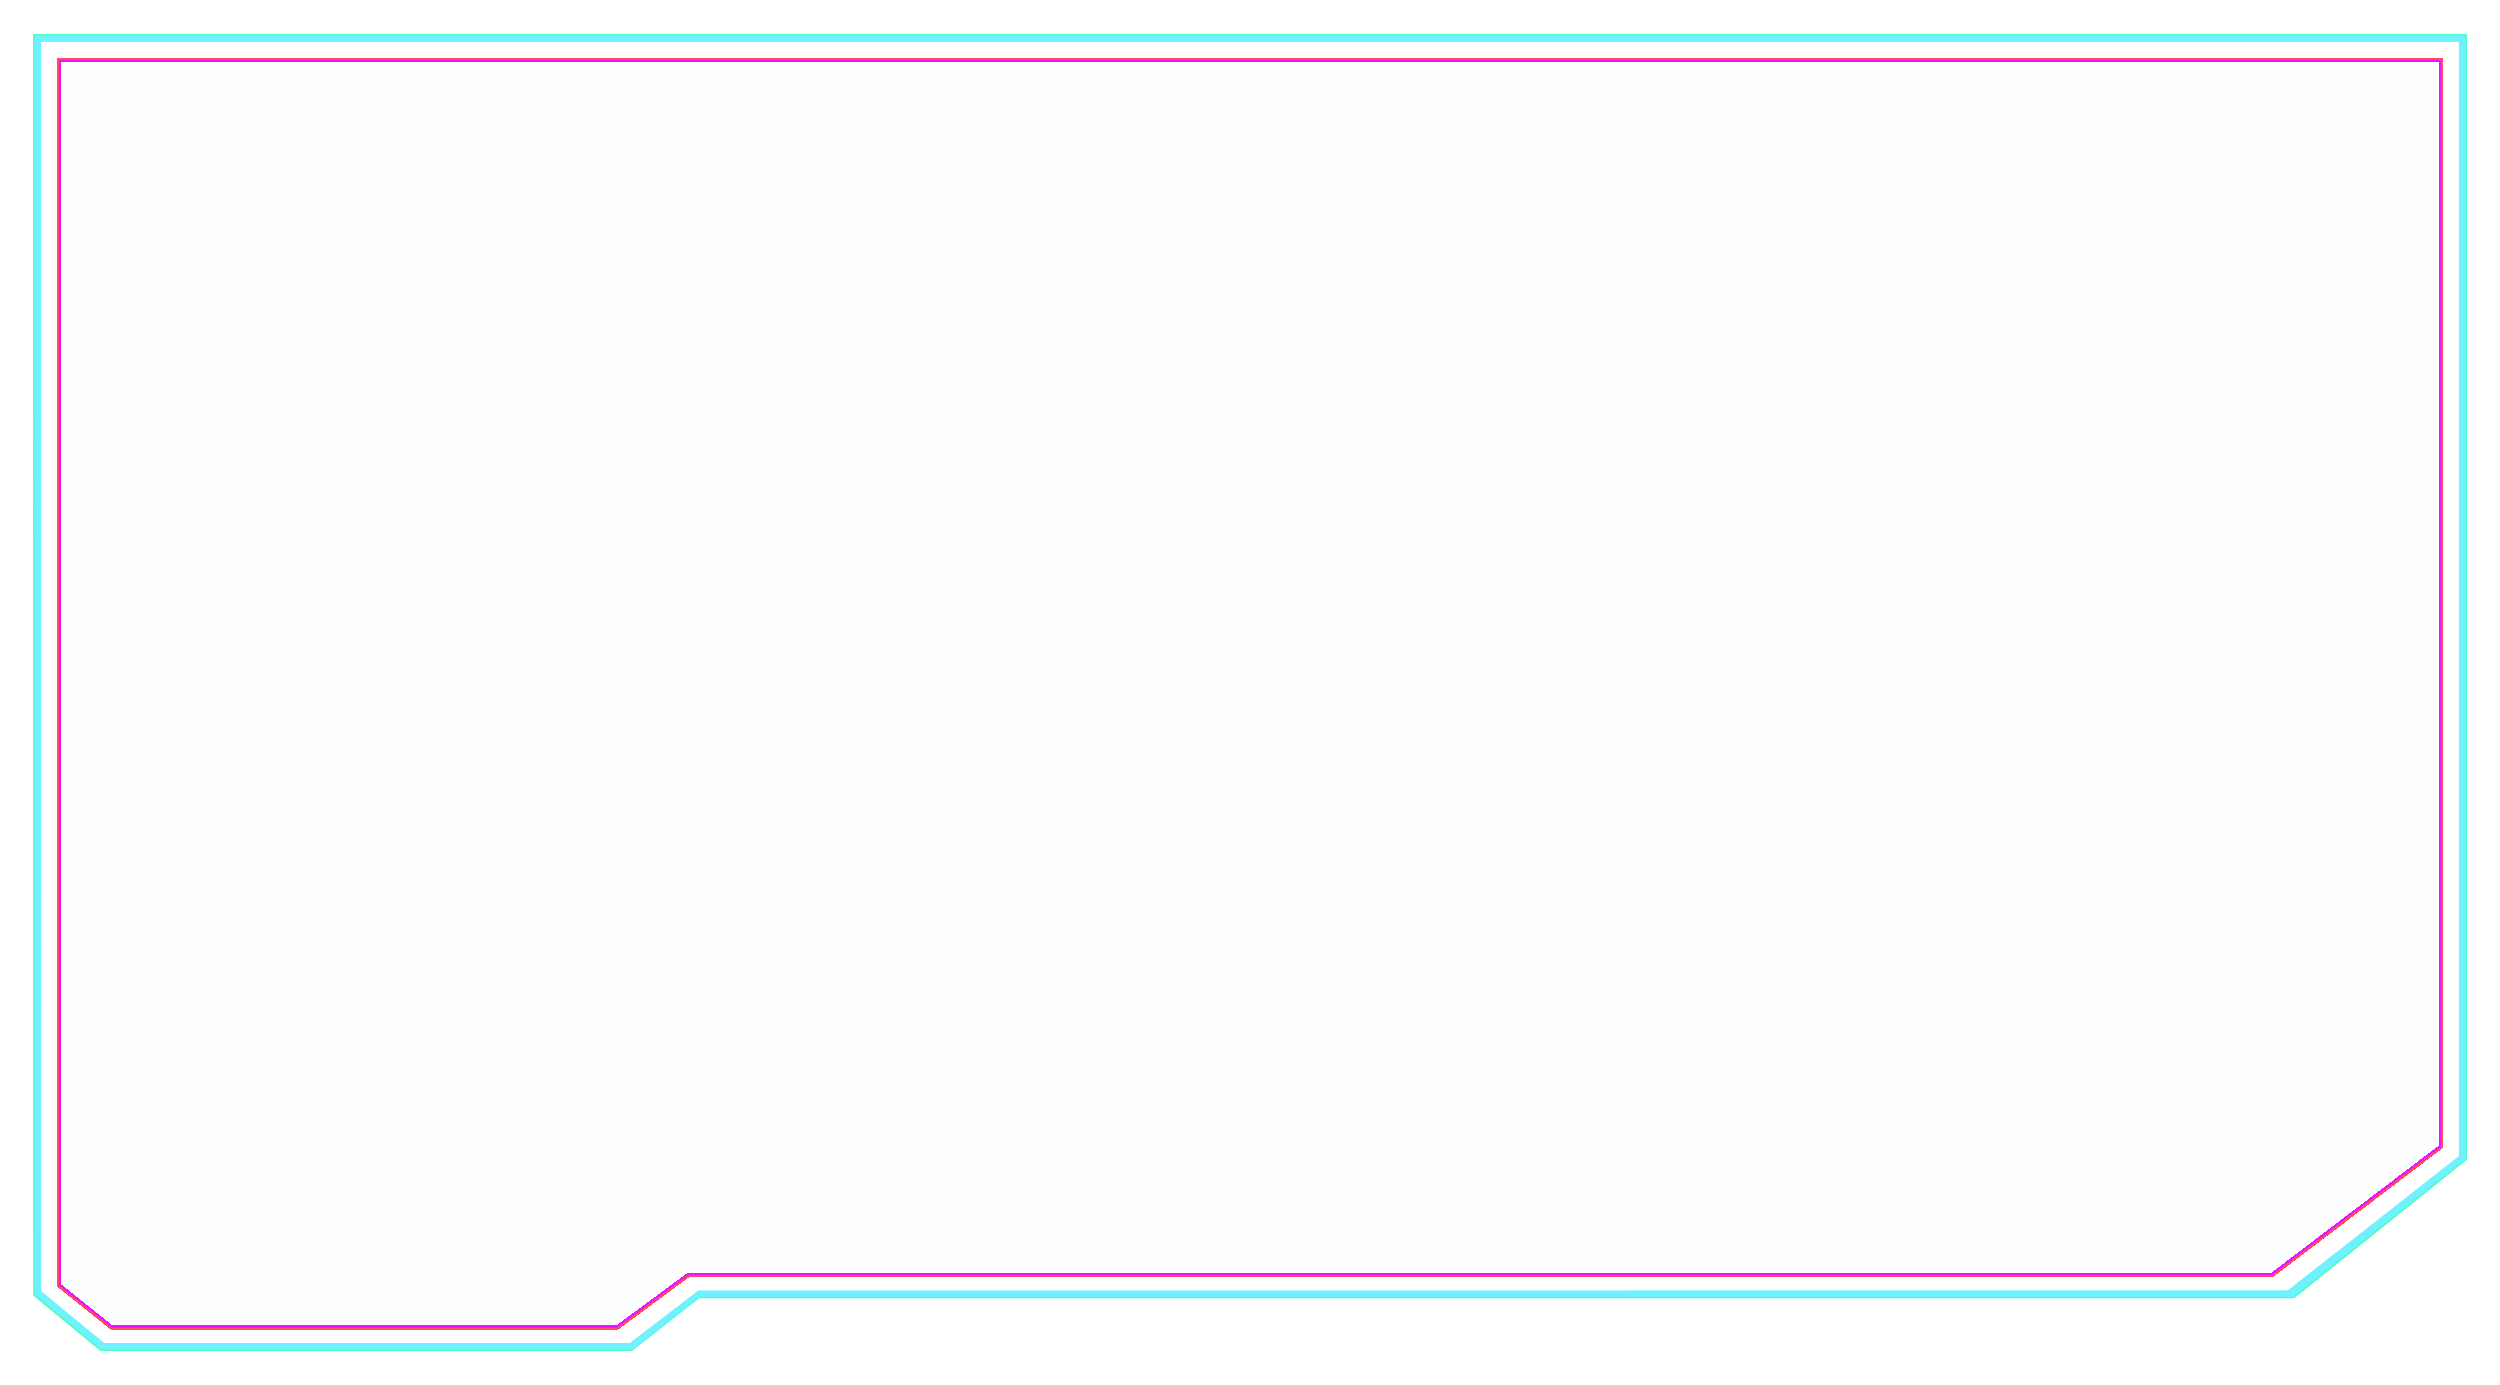<svg width="1130" height="626" viewBox="0 0 1130 626" fill="none" xmlns="http://www.w3.org/2000/svg">
<g filter="url(#filter0_f_1333_3421)">
<path d="M285.589 610.619H45.464L15.077 585.569L15 15.381H1115V524.137L1036.94 586.762H315.977L285.589 610.619ZM46.656 607.638H284.397L315.38 583.874L1034.56 583.78L1112.02 522.944V18.364L18.056 18.363V584.147L46.656 607.638Z" fill="#70F1FF"/>
<path d="M285.589 610.619H45.464L15.077 585.569L15 15.381H1115V524.137L1036.94 586.762H315.977L285.589 610.619ZM46.656 607.638H284.397L315.38 583.874L1034.56 583.78L1112.02 522.944V18.364L18.056 18.363V584.147L46.656 607.638Z" fill="#4EFFB8"/>
</g>
<g filter="url(#filter1_dd_1333_3421)">
<path d="M285.834 610.024H45.953L15.596 585.024L15.519 15.976H1114.41V523.714L1036.43 586.214H316.191L285.834 610.024ZM47.143 607.048H284.643L315.596 583.331L1034.05 583.238L1111.43 522.524V18.953L18.572 18.952V583.604L47.143 607.048Z" fill="#70F1FF"/>
</g>
<g filter="url(#filter2_d_1333_3421)">
<path d="M25.714 26.096V581.535L50.173 601.096H279.25L311.464 577.286H1027.33L1104.29 518.838V26.096H25.714Z" fill="#BCEDFF" fill-opacity="0.05" shape-rendering="crispEdges"/>
<path d="M311.464 576.286H311.135L310.87 576.482L278.921 600.096H50.524L26.714 581.054V27.096H1103.29V518.342L1026.99 576.286H311.464Z" stroke="#EA15FD" stroke-width="2" shape-rendering="crispEdges"/>
</g>
<g filter="url(#filter3_d_1333_3421)">
<path d="M311.464 576.786H311.299L311.167 576.884L279.085 600.596H50.348L26.214 581.294V26.596H1103.79V518.59L1027.16 576.786H311.464Z" stroke="#FF0017" shape-rendering="crispEdges"/>
<path d="M311.464 576.786H311.299L311.167 576.884L279.085 600.596H50.348L26.214 581.294V26.596H1103.79V518.59L1027.16 576.786H311.464Z" stroke="white" stroke-opacity="0.3" shape-rendering="crispEdges"/>
</g>
<defs>
<filter id="filter0_f_1333_3421" x="12" y="12.381" width="1106" height="601.238" filterUnits="userSpaceOnUse" color-interpolation-filters="sRGB">
<feFlood flood-opacity="0" result="BackgroundImageFix"/>
<feBlend mode="normal" in="SourceGraphic" in2="BackgroundImageFix" result="shape"/>
<feGaussianBlur stdDeviation="1.5" result="effect1_foregroundBlur_1333_3421"/>
</filter>
<filter id="filter1_dd_1333_3421" x="0.519" y="0.976" width="1128.89" height="624.048" filterUnits="userSpaceOnUse" color-interpolation-filters="sRGB">
<feFlood flood-opacity="0" result="BackgroundImageFix"/>
<feColorMatrix in="SourceAlpha" type="matrix" values="0 0 0 0 0 0 0 0 0 0 0 0 0 0 0 0 0 0 127 0" result="hardAlpha"/>
<feOffset/>
<feGaussianBlur stdDeviation="7.5"/>
<feComposite in2="hardAlpha" operator="out"/>
<feColorMatrix type="matrix" values="0 0 0 0 0 0 0 0 0 1 0 0 0 0 1 0 0 0 1 0"/>
<feBlend mode="normal" in2="BackgroundImageFix" result="effect1_dropShadow_1333_3421"/>
<feColorMatrix in="SourceAlpha" type="matrix" values="0 0 0 0 0 0 0 0 0 0 0 0 0 0 0 0 0 0 127 0" result="hardAlpha"/>
<feOffset/>
<feGaussianBlur stdDeviation="5"/>
<feComposite in2="hardAlpha" operator="out"/>
<feColorMatrix type="matrix" values="0 0 0 0 0.439 0 0 0 0 0.945 0 0 0 0 1 0 0 0 1 0"/>
<feBlend mode="normal" in2="effect1_dropShadow_1333_3421" result="effect2_dropShadow_1333_3421"/>
<feBlend mode="normal" in="SourceGraphic" in2="effect2_dropShadow_1333_3421" result="shape"/>
</filter>
<filter id="filter2_d_1333_3421" x="17.714" y="18.096" width="1094.57" height="591" filterUnits="userSpaceOnUse" color-interpolation-filters="sRGB">
<feFlood flood-opacity="0" result="BackgroundImageFix"/>
<feColorMatrix in="SourceAlpha" type="matrix" values="0 0 0 0 0 0 0 0 0 0 0 0 0 0 0 0 0 0 127 0" result="hardAlpha"/>
<feOffset/>
<feGaussianBlur stdDeviation="4"/>
<feComposite in2="hardAlpha" operator="out"/>
<feColorMatrix type="matrix" values="0 0 0 0 0.918 0 0 0 0 0.082 0 0 0 0 0.992 0 0 0 1 0"/>
<feBlend mode="normal" in2="BackgroundImageFix" result="effect1_dropShadow_1333_3421"/>
<feBlend mode="normal" in="SourceGraphic" in2="effect1_dropShadow_1333_3421" result="shape"/>
</filter>
<filter id="filter3_d_1333_3421" x="17.714" y="18.096" width="1094.57" height="591" filterUnits="userSpaceOnUse" color-interpolation-filters="sRGB">
<feFlood flood-opacity="0" result="BackgroundImageFix"/>
<feColorMatrix in="SourceAlpha" type="matrix" values="0 0 0 0 0 0 0 0 0 0 0 0 0 0 0 0 0 0 127 0" result="hardAlpha"/>
<feOffset/>
<feGaussianBlur stdDeviation="4"/>
<feComposite in2="hardAlpha" operator="out"/>
<feColorMatrix type="matrix" values="0 0 0 0 0.918 0 0 0 0 0.082 0 0 0 0 0.992 0 0 0 1 0"/>
<feBlend mode="normal" in2="BackgroundImageFix" result="effect1_dropShadow_1333_3421"/>
<feBlend mode="normal" in="SourceGraphic" in2="effect1_dropShadow_1333_3421" result="shape"/>
</filter>
</defs>
</svg>
